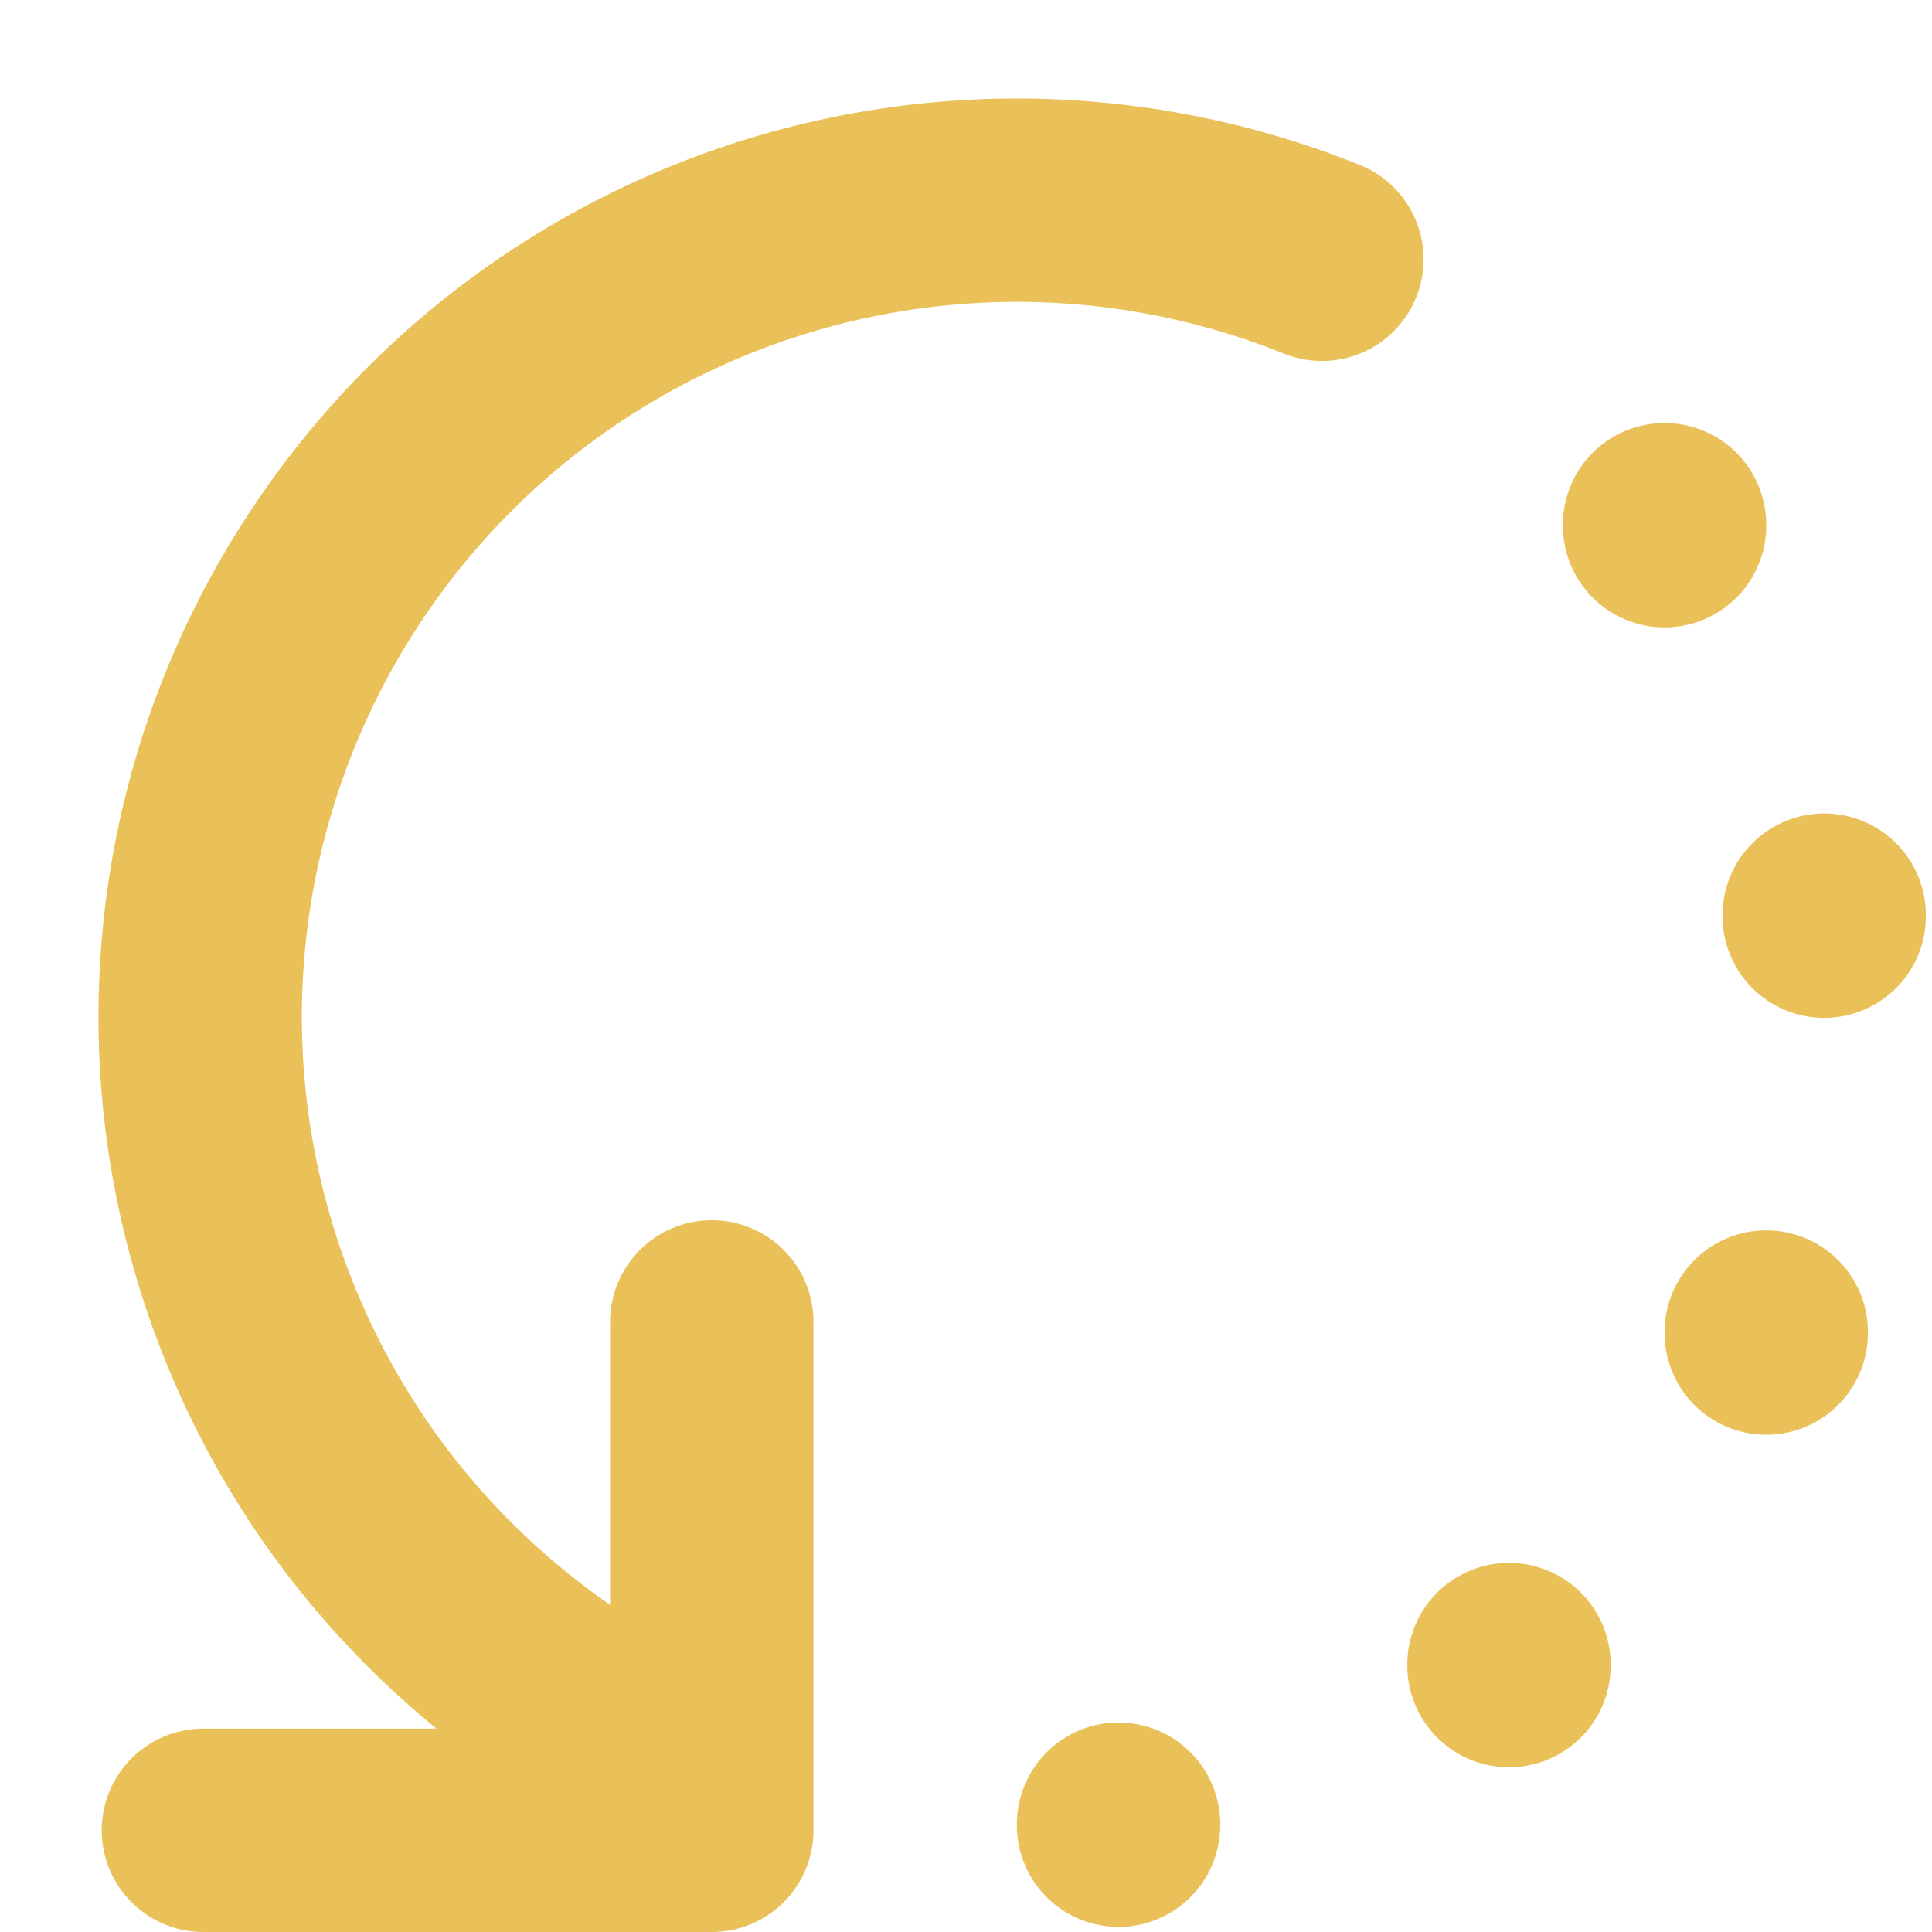 <svg width="19" height="19" viewBox="0 0 19 19" fill="none" xmlns="http://www.w3.org/2000/svg">
<path d="M13 2.55C12.022 2.156 10.975 1.959 9.921 1.969C8.866 1.98 7.824 2.198 6.853 2.611C5.883 3.024 5.003 3.624 4.265 4.377C3.527 5.131 2.944 6.022 2.55 7C1.754 8.976 1.776 11.187 2.611 13.147C3.445 15.107 5.024 16.654 7 17.45M7 13V18H2M16.37 5.16V5.17M11 17.94V17.95M14.84 16.37V16.38M17.37 13.1V13.11M17.94 9V9.01" stroke="#EAC159" stroke-width="2" stroke-linecap="round" stroke-linejoin="round"/>
</svg>
